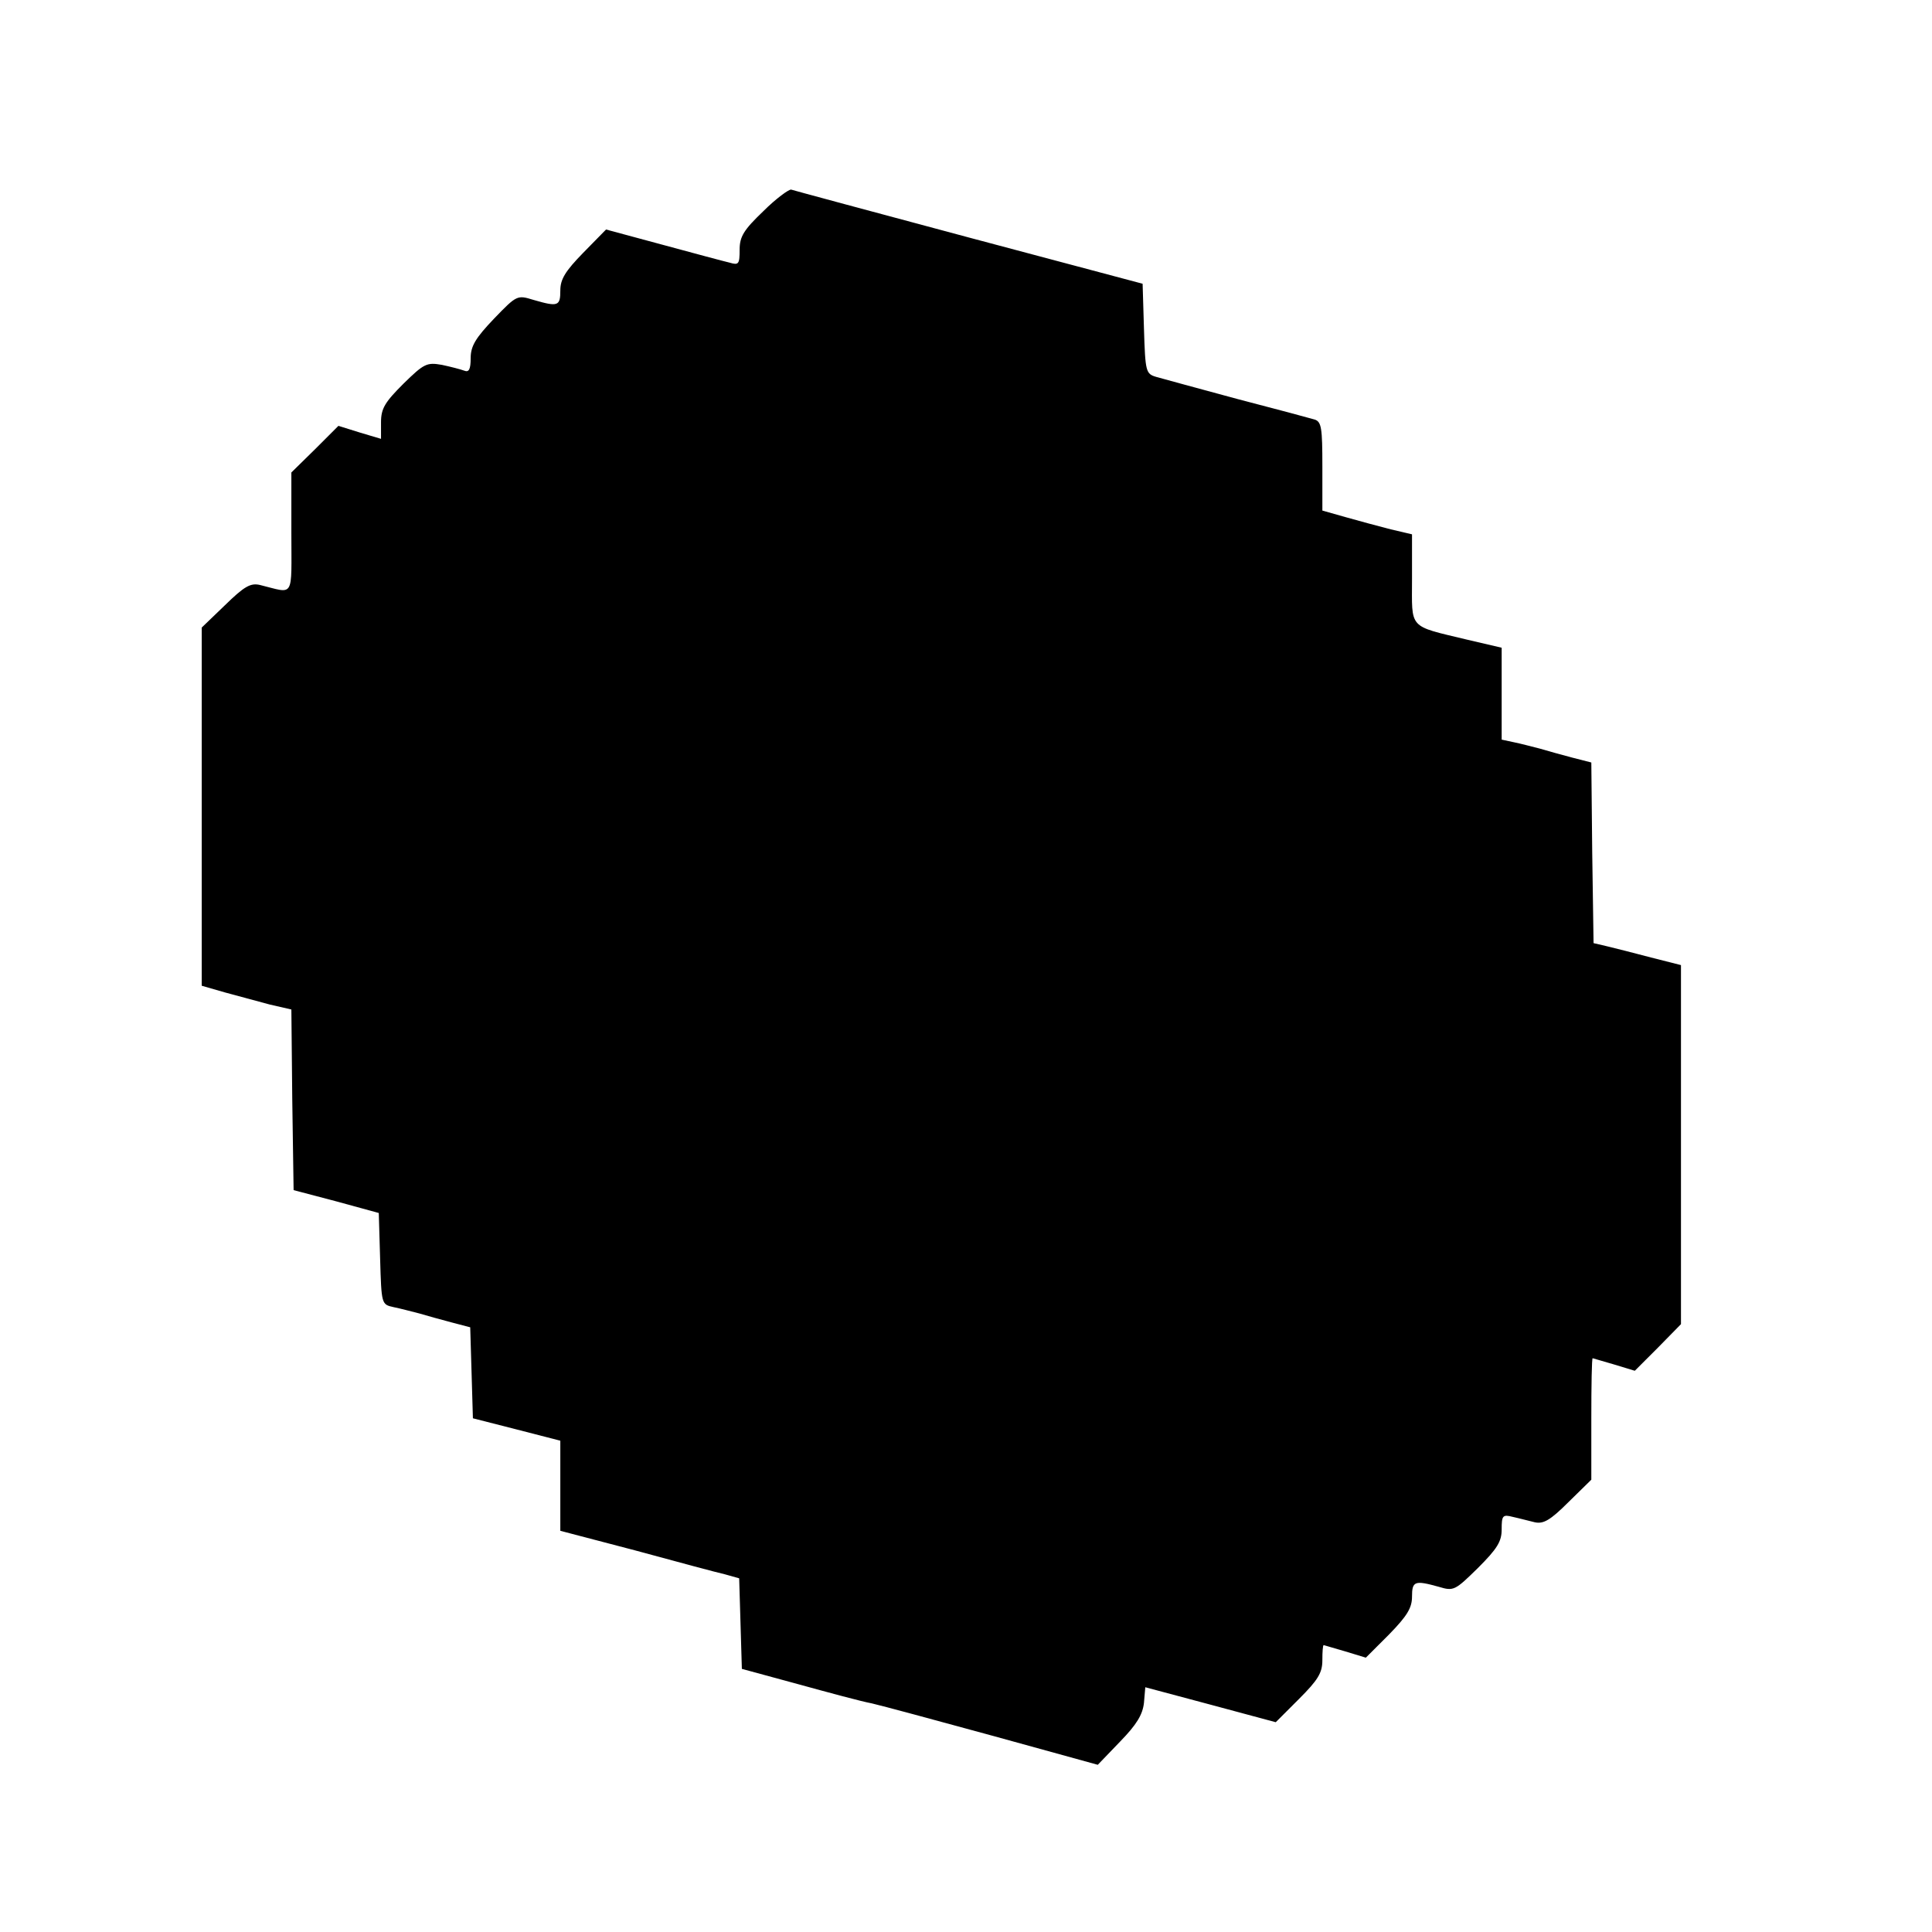 <?xml version="1.0" standalone="no"?>
<!DOCTYPE svg PUBLIC "-//W3C//DTD SVG 20010904//EN"
 "http://www.w3.org/TR/2001/REC-SVG-20010904/DTD/svg10.dtd">
<svg version="1.0" xmlns="http://www.w3.org/2000/svg"
 width="431pt" height="431pt" viewBox="0 0 431 431"
 preserveAspectRatio="xMidYMid meet">
<g transform="translate(0,431) scale(0.1,-0.1)"
fill="#000000" stroke="none">
<path d="M1703 3839 c-44 -42 -53 -57 -53 -86 0 -32 -2 -35 -22 -29 -13 3 -80
21 -150 40 l-126 34 -51 -52 c-40 -41 -51 -59 -51 -84 0 -35 -5 -37 -60 -21
-36 11 -37 11 -88 -42 -41 -43 -52 -61 -52 -88 0 -25 -4 -32 -14 -28 -8 3 -31
9 -50 13 -34 6 -40 3 -86 -42 -41 -41 -50 -55 -50 -86 l0 -37 -47 14 -48 15
-52 -52 -53 -52 0 -134 c0 -150 8 -136 -70 -117 -21 5 -35 -3 -78 -45 l-52
-50 0 -399 0 -400 52 -15 c29 -8 74 -20 100 -27 l48 -11 2 -201 3 -202 95 -25
95 -26 3 -102 c3 -102 3 -102 30 -108 15 -3 41 -10 57 -14 17 -5 49 -14 72
-20 l42 -11 3 -101 3 -102 98 -25 97 -25 0 -100 0 -101 168 -44 c92 -25 181
-49 199 -53 l32 -9 3 -101 3 -101 125 -34 c69 -19 143 -39 165 -43 22 -5 144
-38 272 -73 l232 -64 50 52 c37 38 50 60 53 86 l3 35 146 -39 145 -39 52 52
c42 42 52 58 52 86 0 19 1 34 3 34 1 0 23 -7 48 -14 l46 -14 52 52 c40 41 51
59 51 84 0 35 6 37 60 22 33 -10 36 -8 87 42 43 43 53 59 53 86 0 31 2 34 25
28 14 -3 36 -9 49 -12 19 -4 34 4 75 45 l51 50 0 136 c0 74 1 135 3 135 1 0
23 -7 48 -14 l46 -14 52 52 51 52 0 400 0 401 -67 17 c-38 10 -81 21 -98 25
l-30 7 -3 202 -2 201 -43 11 c-23 6 -55 15 -72 20 -16 4 -42 11 -57 14 l-28 6
0 103 0 102 -77 18 c-133 32 -123 22 -123 136 l0 99 -47 11 c-27 7 -72 19
-100 27 l-53 15 0 99 c0 85 -2 99 -17 104 -10 3 -88 24 -173 46 -85 23 -166
45 -180 49 -24 7 -25 11 -28 108 l-3 100 -387 103 c-213 57 -391 105 -397 107
-5 1 -34 -20 -62 -48z"/>
</g>
</svg>
